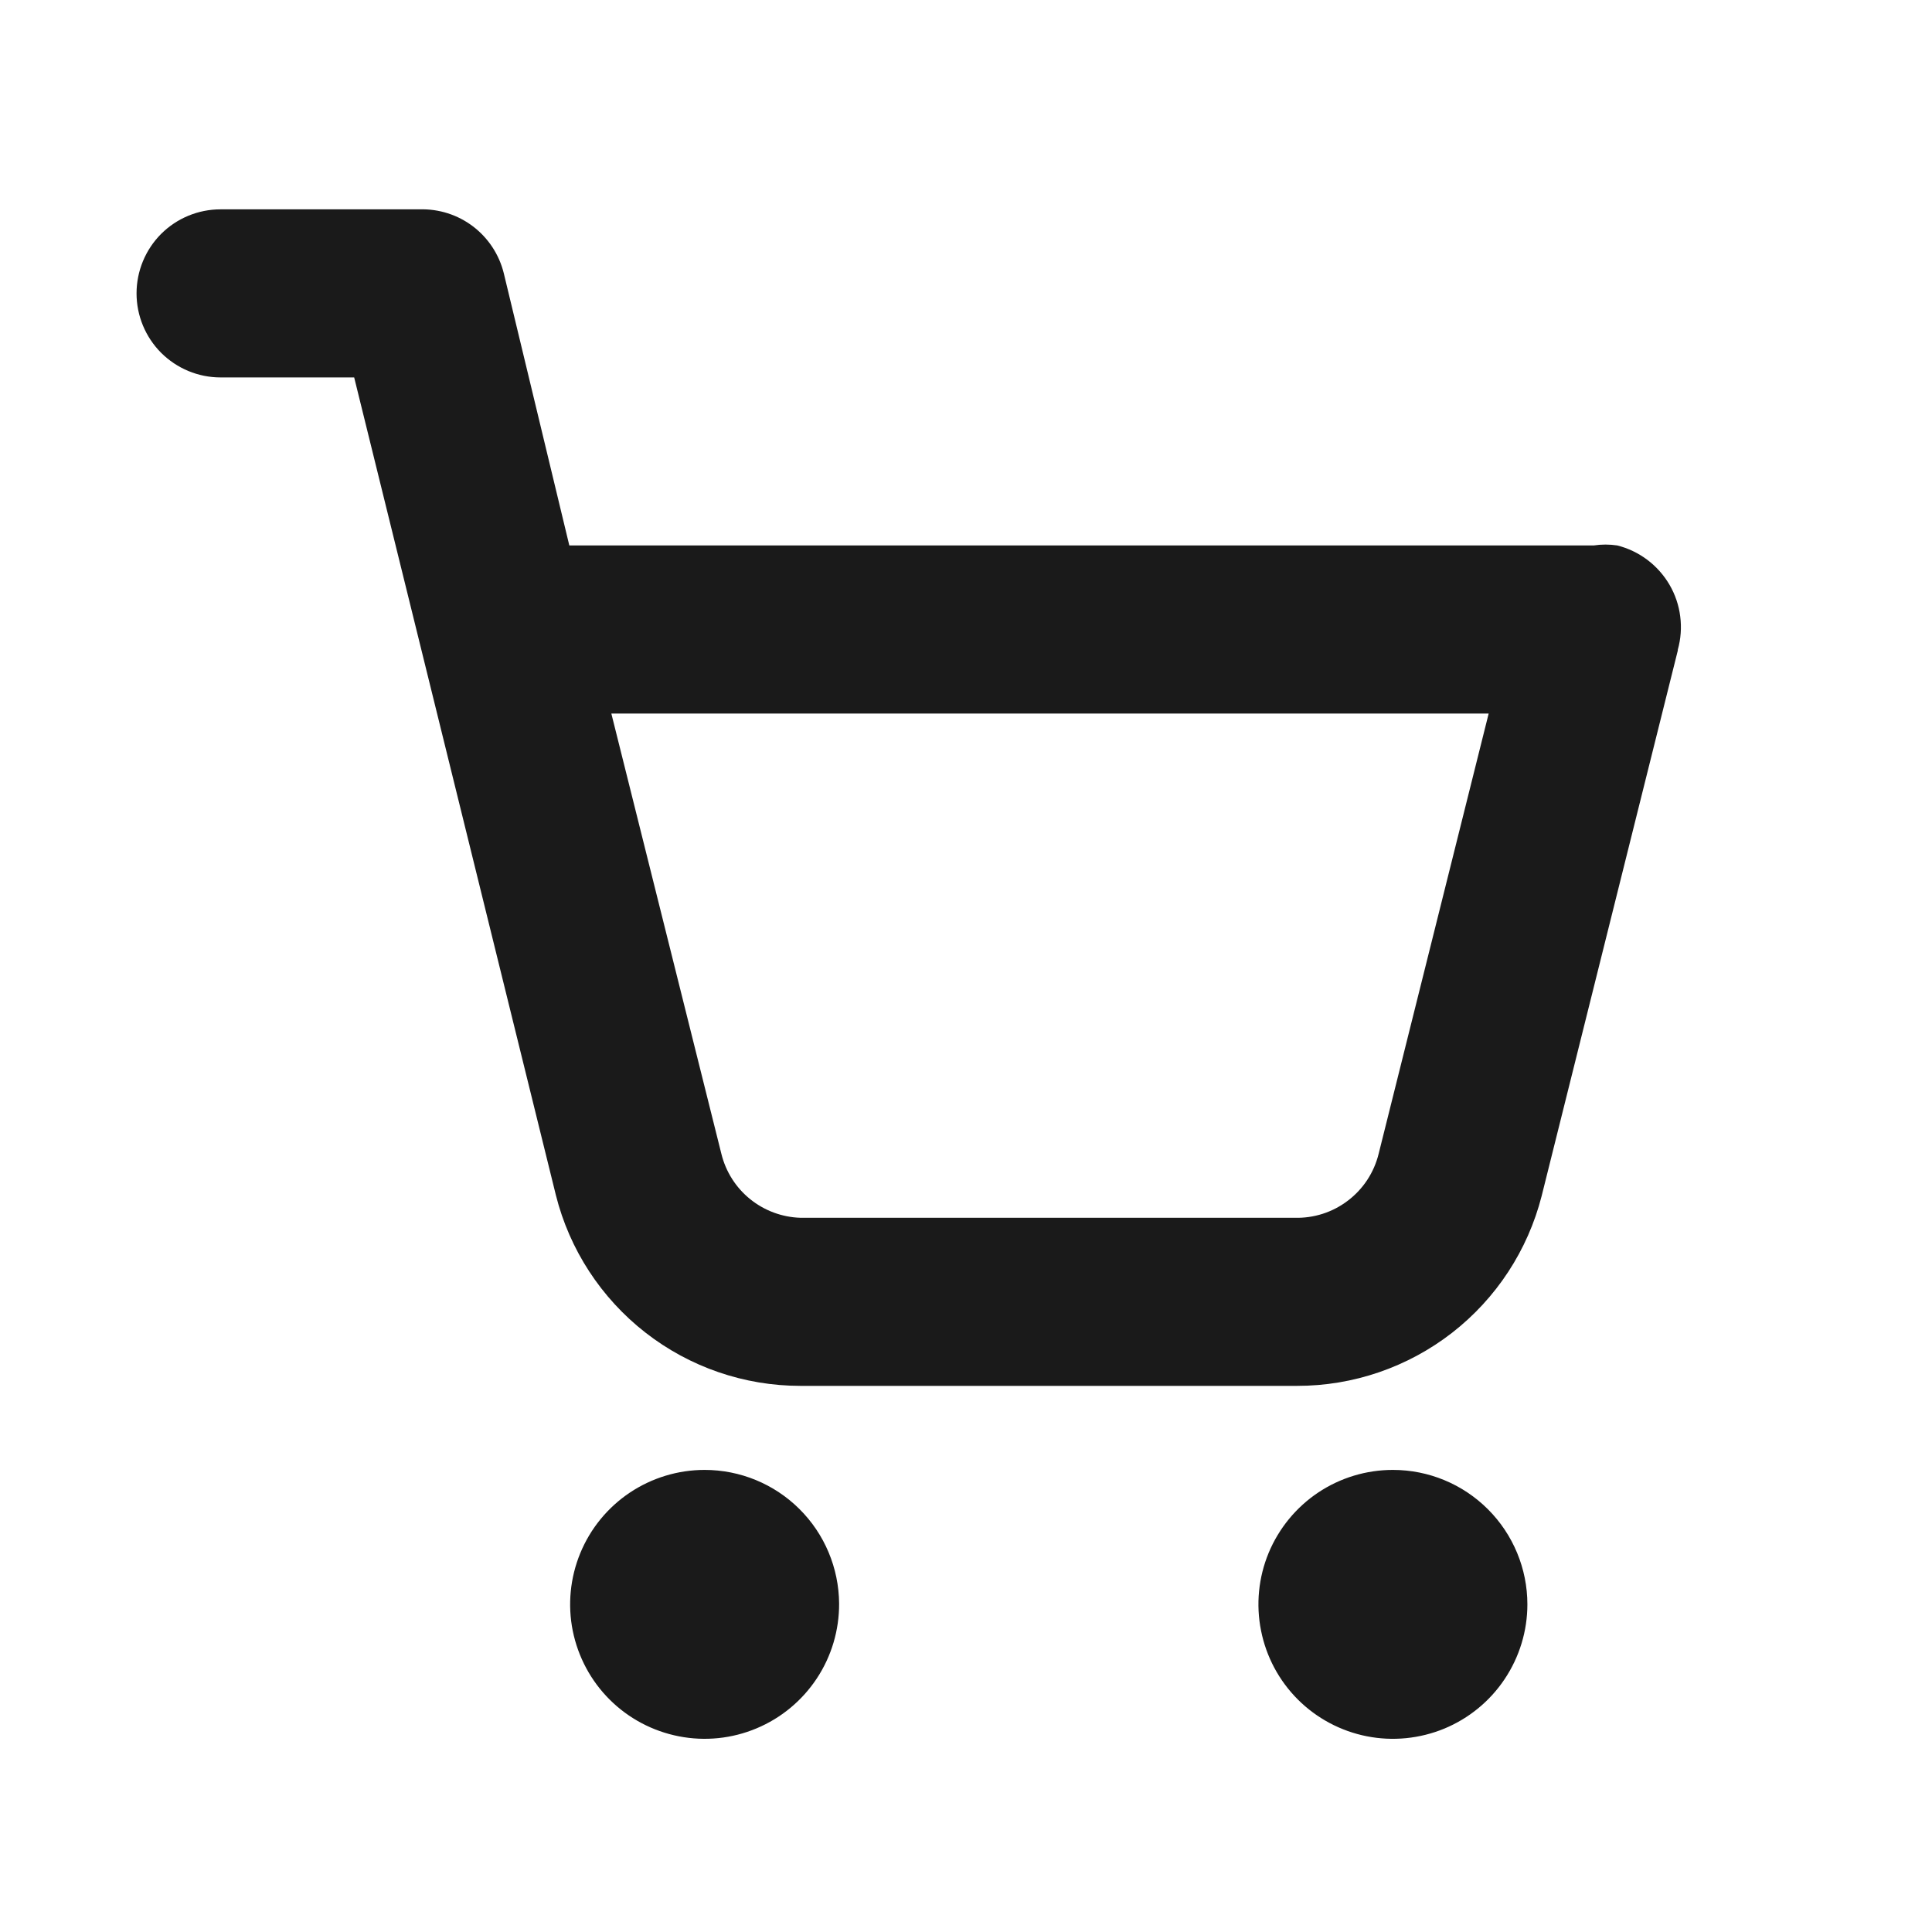 <svg width="28" height="28" viewBox="0 0 28 28" fill="none" xmlns="http://www.w3.org/2000/svg">
<path d="M12.161 23.239C12.163 23.625 12.051 24.003 11.838 24.325C11.625 24.647 11.322 24.899 10.966 25.048C10.61 25.198 10.218 25.238 9.839 25.164C9.46 25.09 9.112 24.906 8.838 24.634C8.564 24.362 8.378 24.015 8.301 23.636C8.225 23.258 8.263 22.866 8.41 22.509C8.557 22.152 8.807 21.847 9.128 21.632C9.449 21.418 9.826 21.303 10.212 21.303C10.726 21.303 11.22 21.506 11.585 21.869C11.951 22.232 12.157 22.725 12.161 23.239ZM20.187 21.303C19.801 21.303 19.425 21.417 19.104 21.631C18.784 21.845 18.534 22.15 18.386 22.506C18.239 22.862 18.2 23.254 18.276 23.632C18.351 24.01 18.536 24.357 18.809 24.63C19.081 24.902 19.429 25.088 19.807 25.163C20.185 25.238 20.576 25.199 20.933 25.052C21.289 24.904 21.593 24.655 21.807 24.334C22.021 24.014 22.136 23.637 22.136 23.252C22.136 22.735 21.93 22.239 21.565 21.874C21.199 21.508 20.704 21.303 20.187 21.303ZM24.316 9.428L22.343 17.332C22.142 18.12 21.685 18.818 21.043 19.317C20.401 19.815 19.611 20.086 18.798 20.085H11.6C10.786 20.085 9.995 19.813 9.353 19.312C8.711 18.811 8.254 18.11 8.056 17.32L5.133 5.47H3.196C2.873 5.47 2.564 5.341 2.335 5.113C2.107 4.884 1.979 4.575 1.979 4.252C1.979 3.929 2.107 3.619 2.335 3.39C2.564 3.162 2.873 3.034 3.196 3.034H6.083C6.361 3.026 6.634 3.113 6.855 3.281C7.077 3.45 7.234 3.689 7.301 3.959L8.251 7.905H22.988H23.098C23.211 7.888 23.326 7.888 23.439 7.905C23.597 7.945 23.745 8.016 23.875 8.114C24.005 8.212 24.114 8.335 24.196 8.475C24.278 8.616 24.331 8.772 24.351 8.933C24.372 9.095 24.36 9.259 24.316 9.416V9.428ZM21.575 10.341H8.86L10.455 16.723C10.519 16.982 10.665 17.212 10.872 17.379C11.079 17.546 11.335 17.641 11.6 17.649H18.762C19.04 17.657 19.313 17.57 19.534 17.401C19.756 17.233 19.913 16.994 19.98 16.723L21.575 10.341Z" fill="#1A1A1A"/>
</svg>
